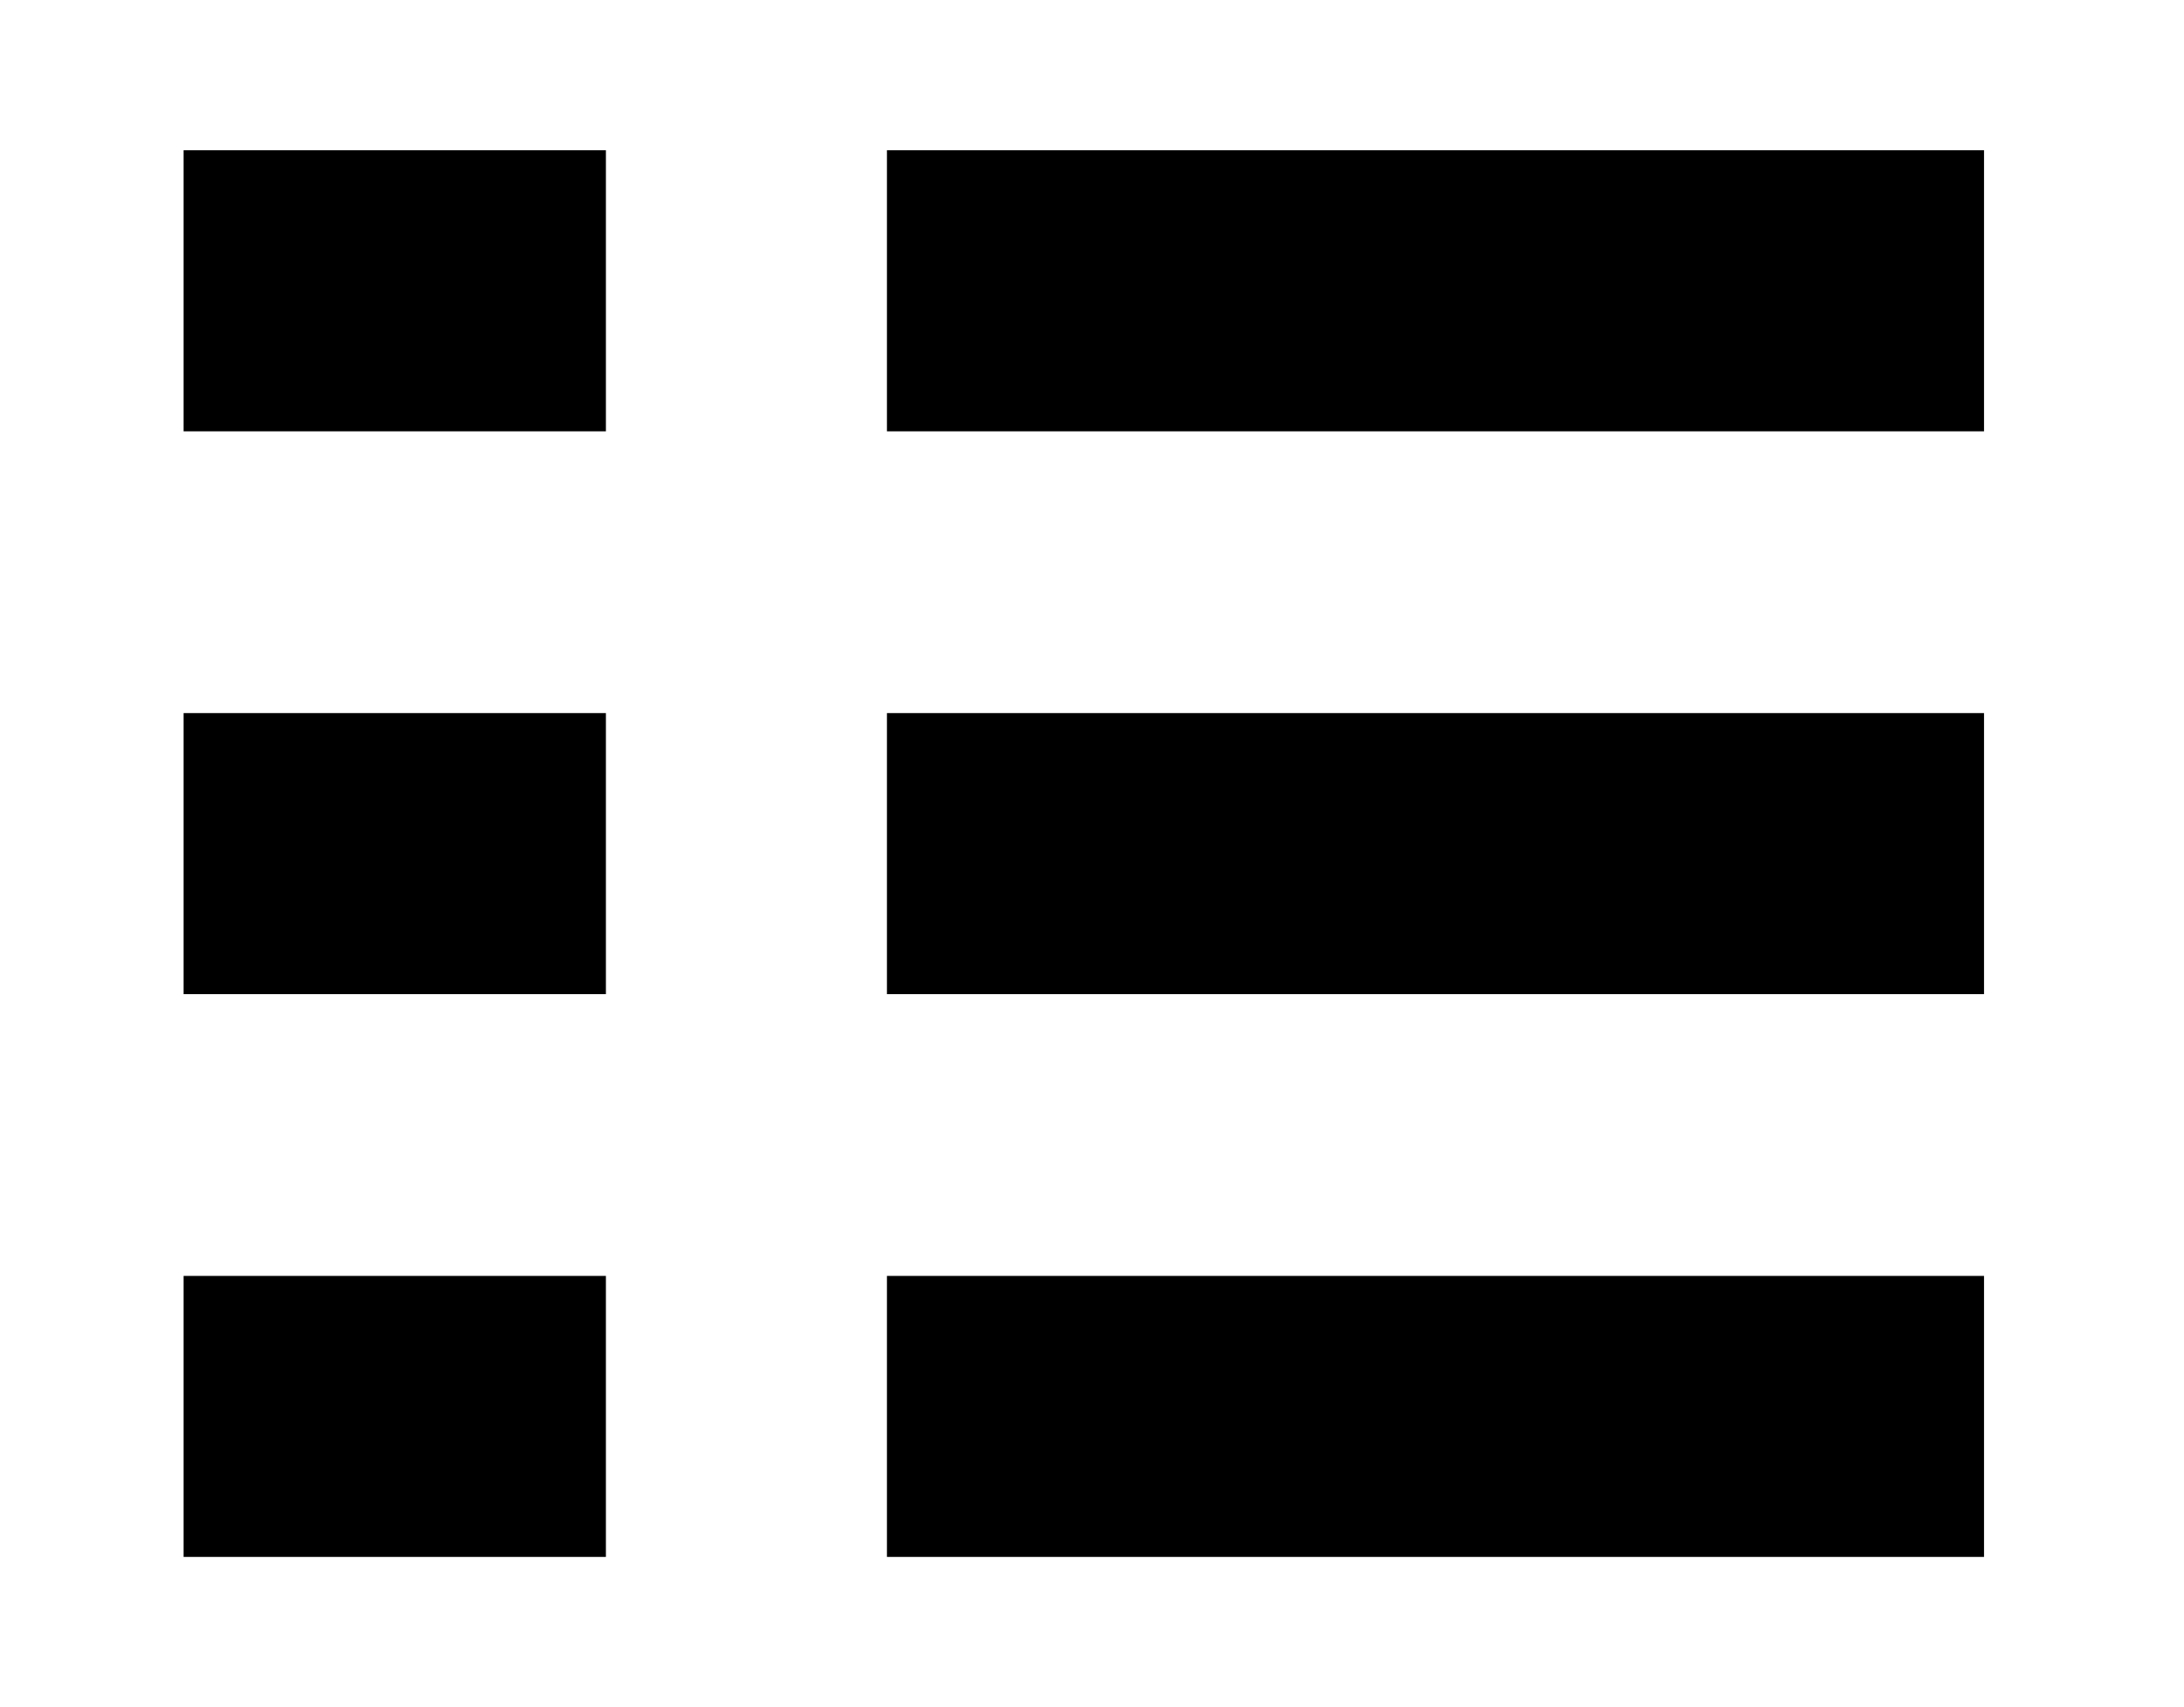 <?xml version="1.0" standalone="no"?><!DOCTYPE svg PUBLIC "-//W3C//DTD SVG 1.1//EN" "http://www.w3.org/Graphics/SVG/1.1/DTD/svg11.dtd"><svg width="200px" height="156.34px" viewBox="0 0 1310 1024" version="1.1" xmlns="http://www.w3.org/2000/svg"><path d="M110.125 90.125h253.306v168.57H110.125z m421.875 0h658.053v168.57H532z m-421.875 337.59h253.306v168.57H110.125z m421.875 0h658.053v168.57H532z m-421.875 337.59h253.306V933.875H110.125z m421.875 0h658.053V933.875H532z" /></svg>